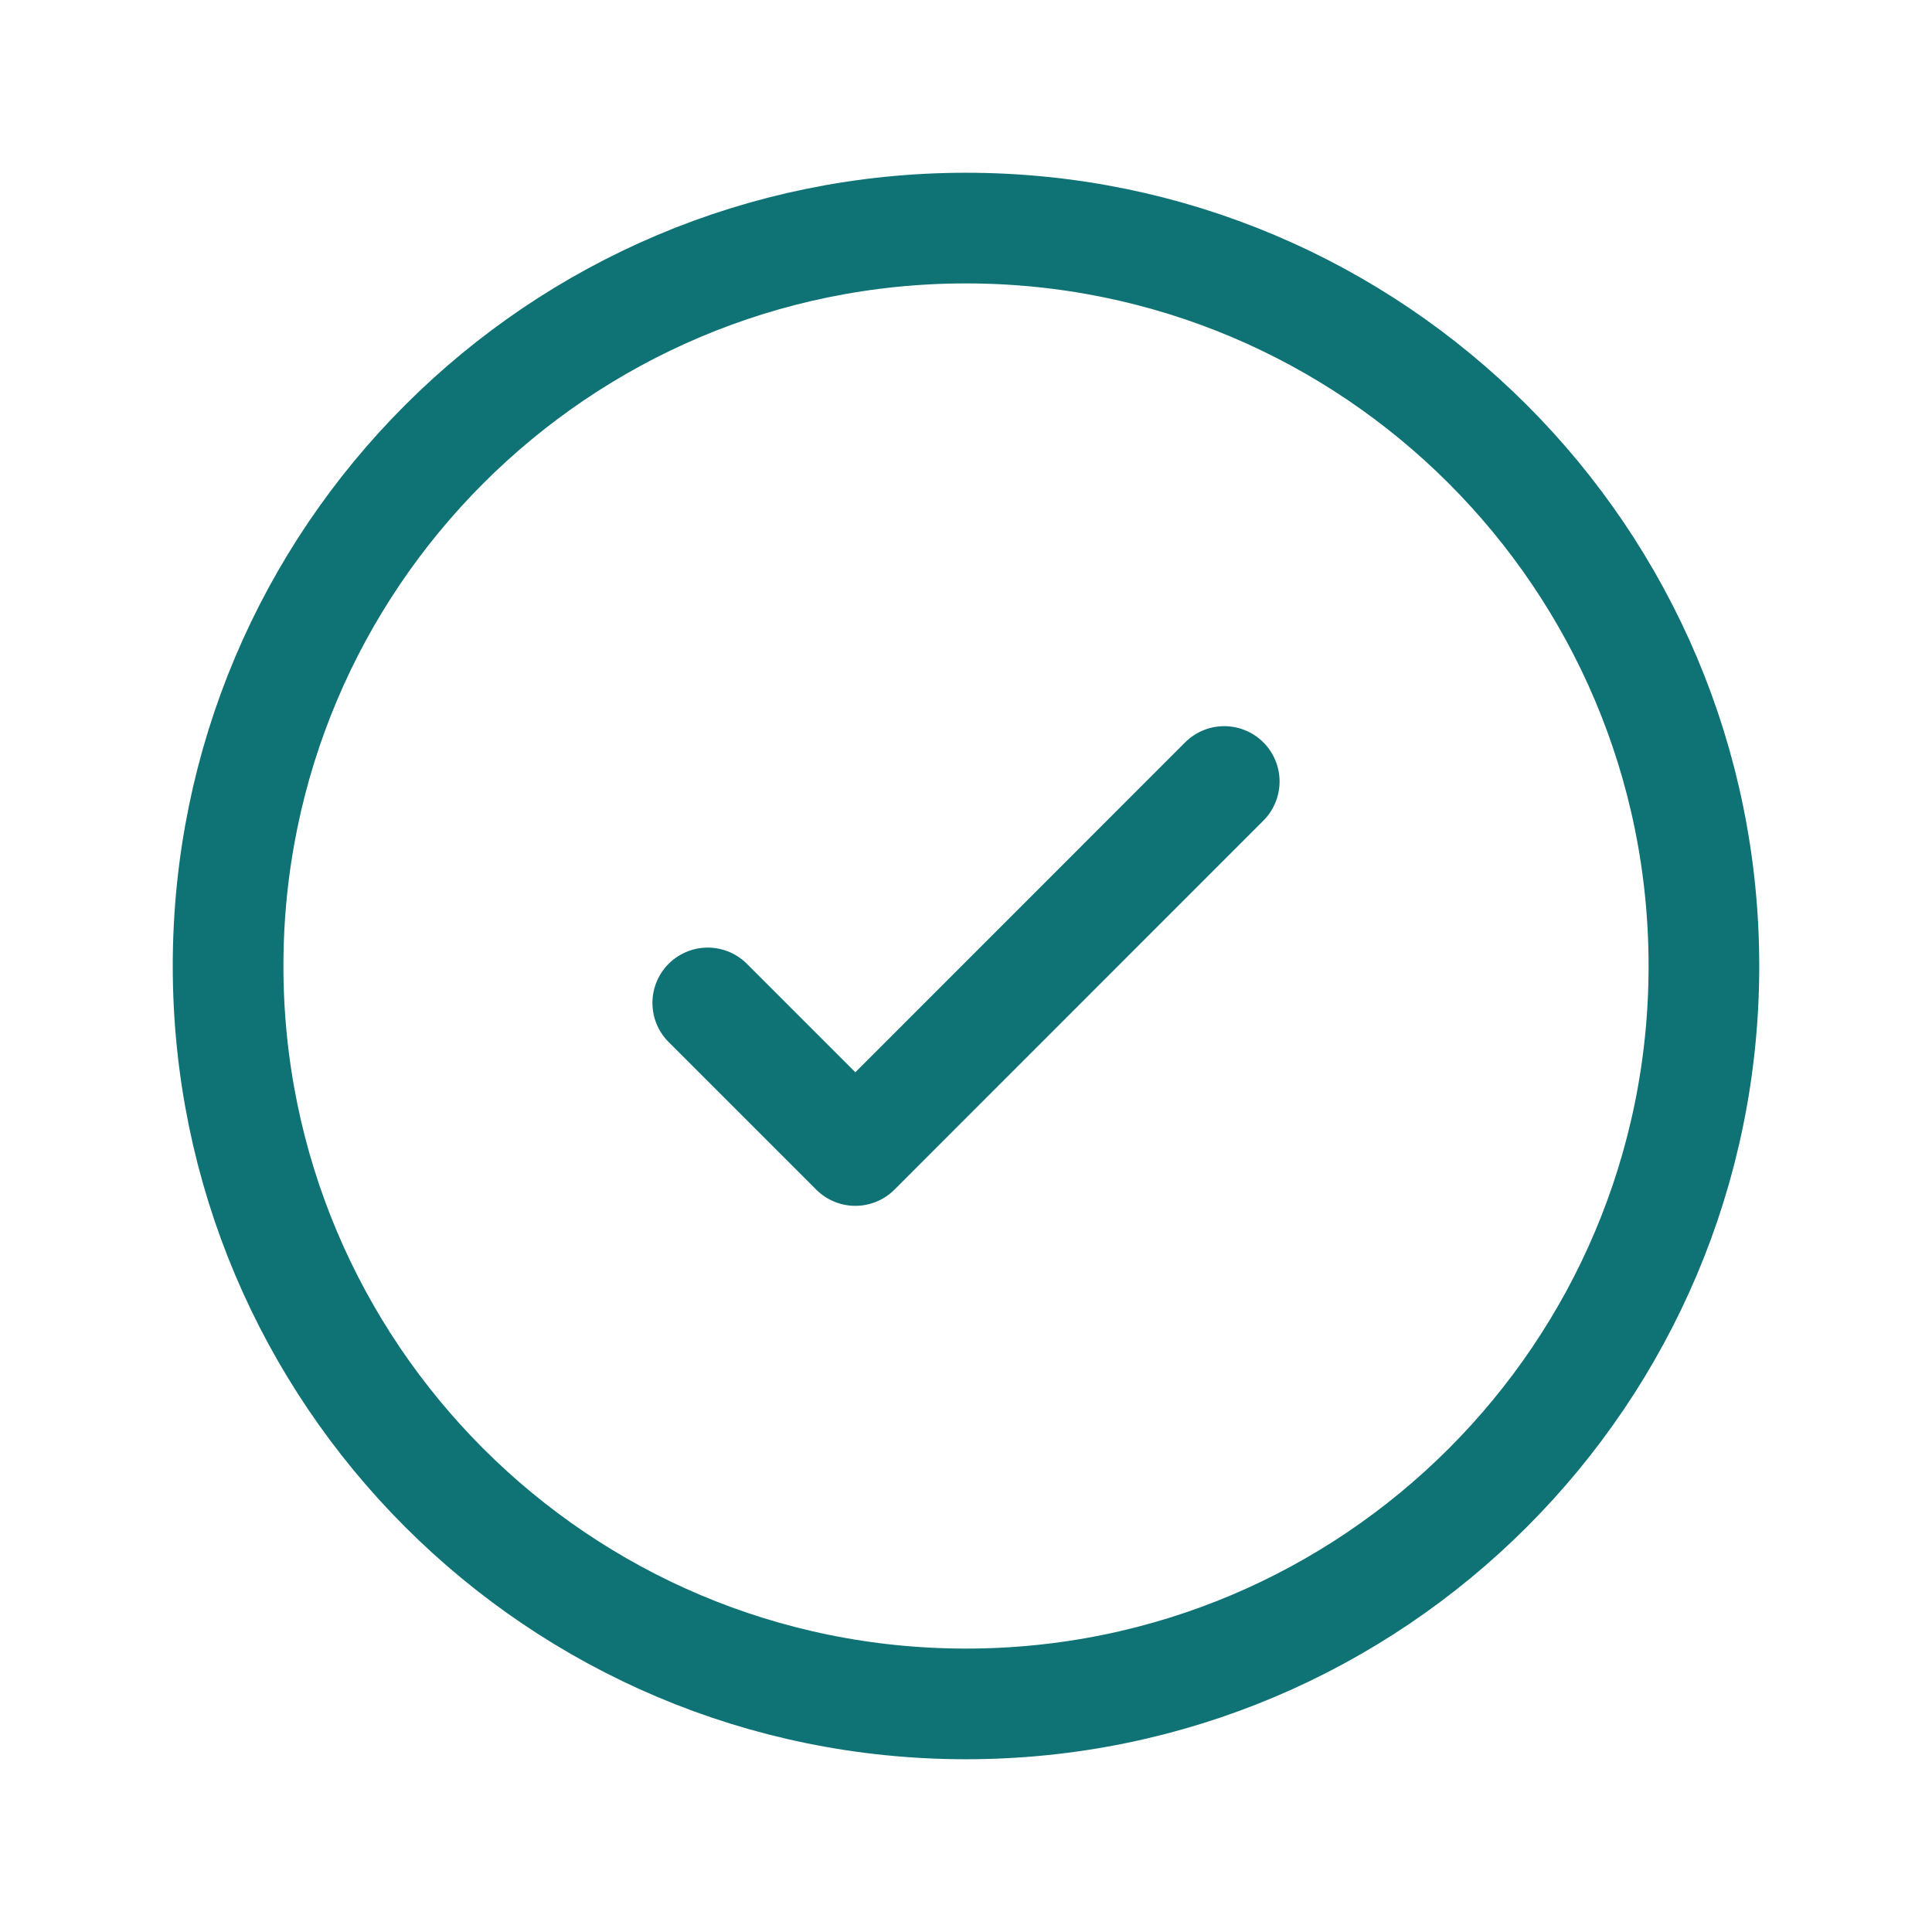 <svg width="18" height="18" viewBox="0 0 18 18" fill="none" xmlns="http://www.w3.org/2000/svg">
<path d="M9 15.875C12.797 15.875 15.875 12.797 15.875 9C15.875 5.203 12.797 2.125 9 2.125C5.203 2.125 2.125 5.203 2.125 9C2.125 12.797 5.203 15.875 9 15.875Z" stroke="#0F7275" stroke-width="1.031"/>
<path d="M6.594 9.344L7.969 10.719L11.406 7.281" stroke="#0F7275" stroke-width="1.031" stroke-linecap="round" stroke-linejoin="round"/>
</svg>
